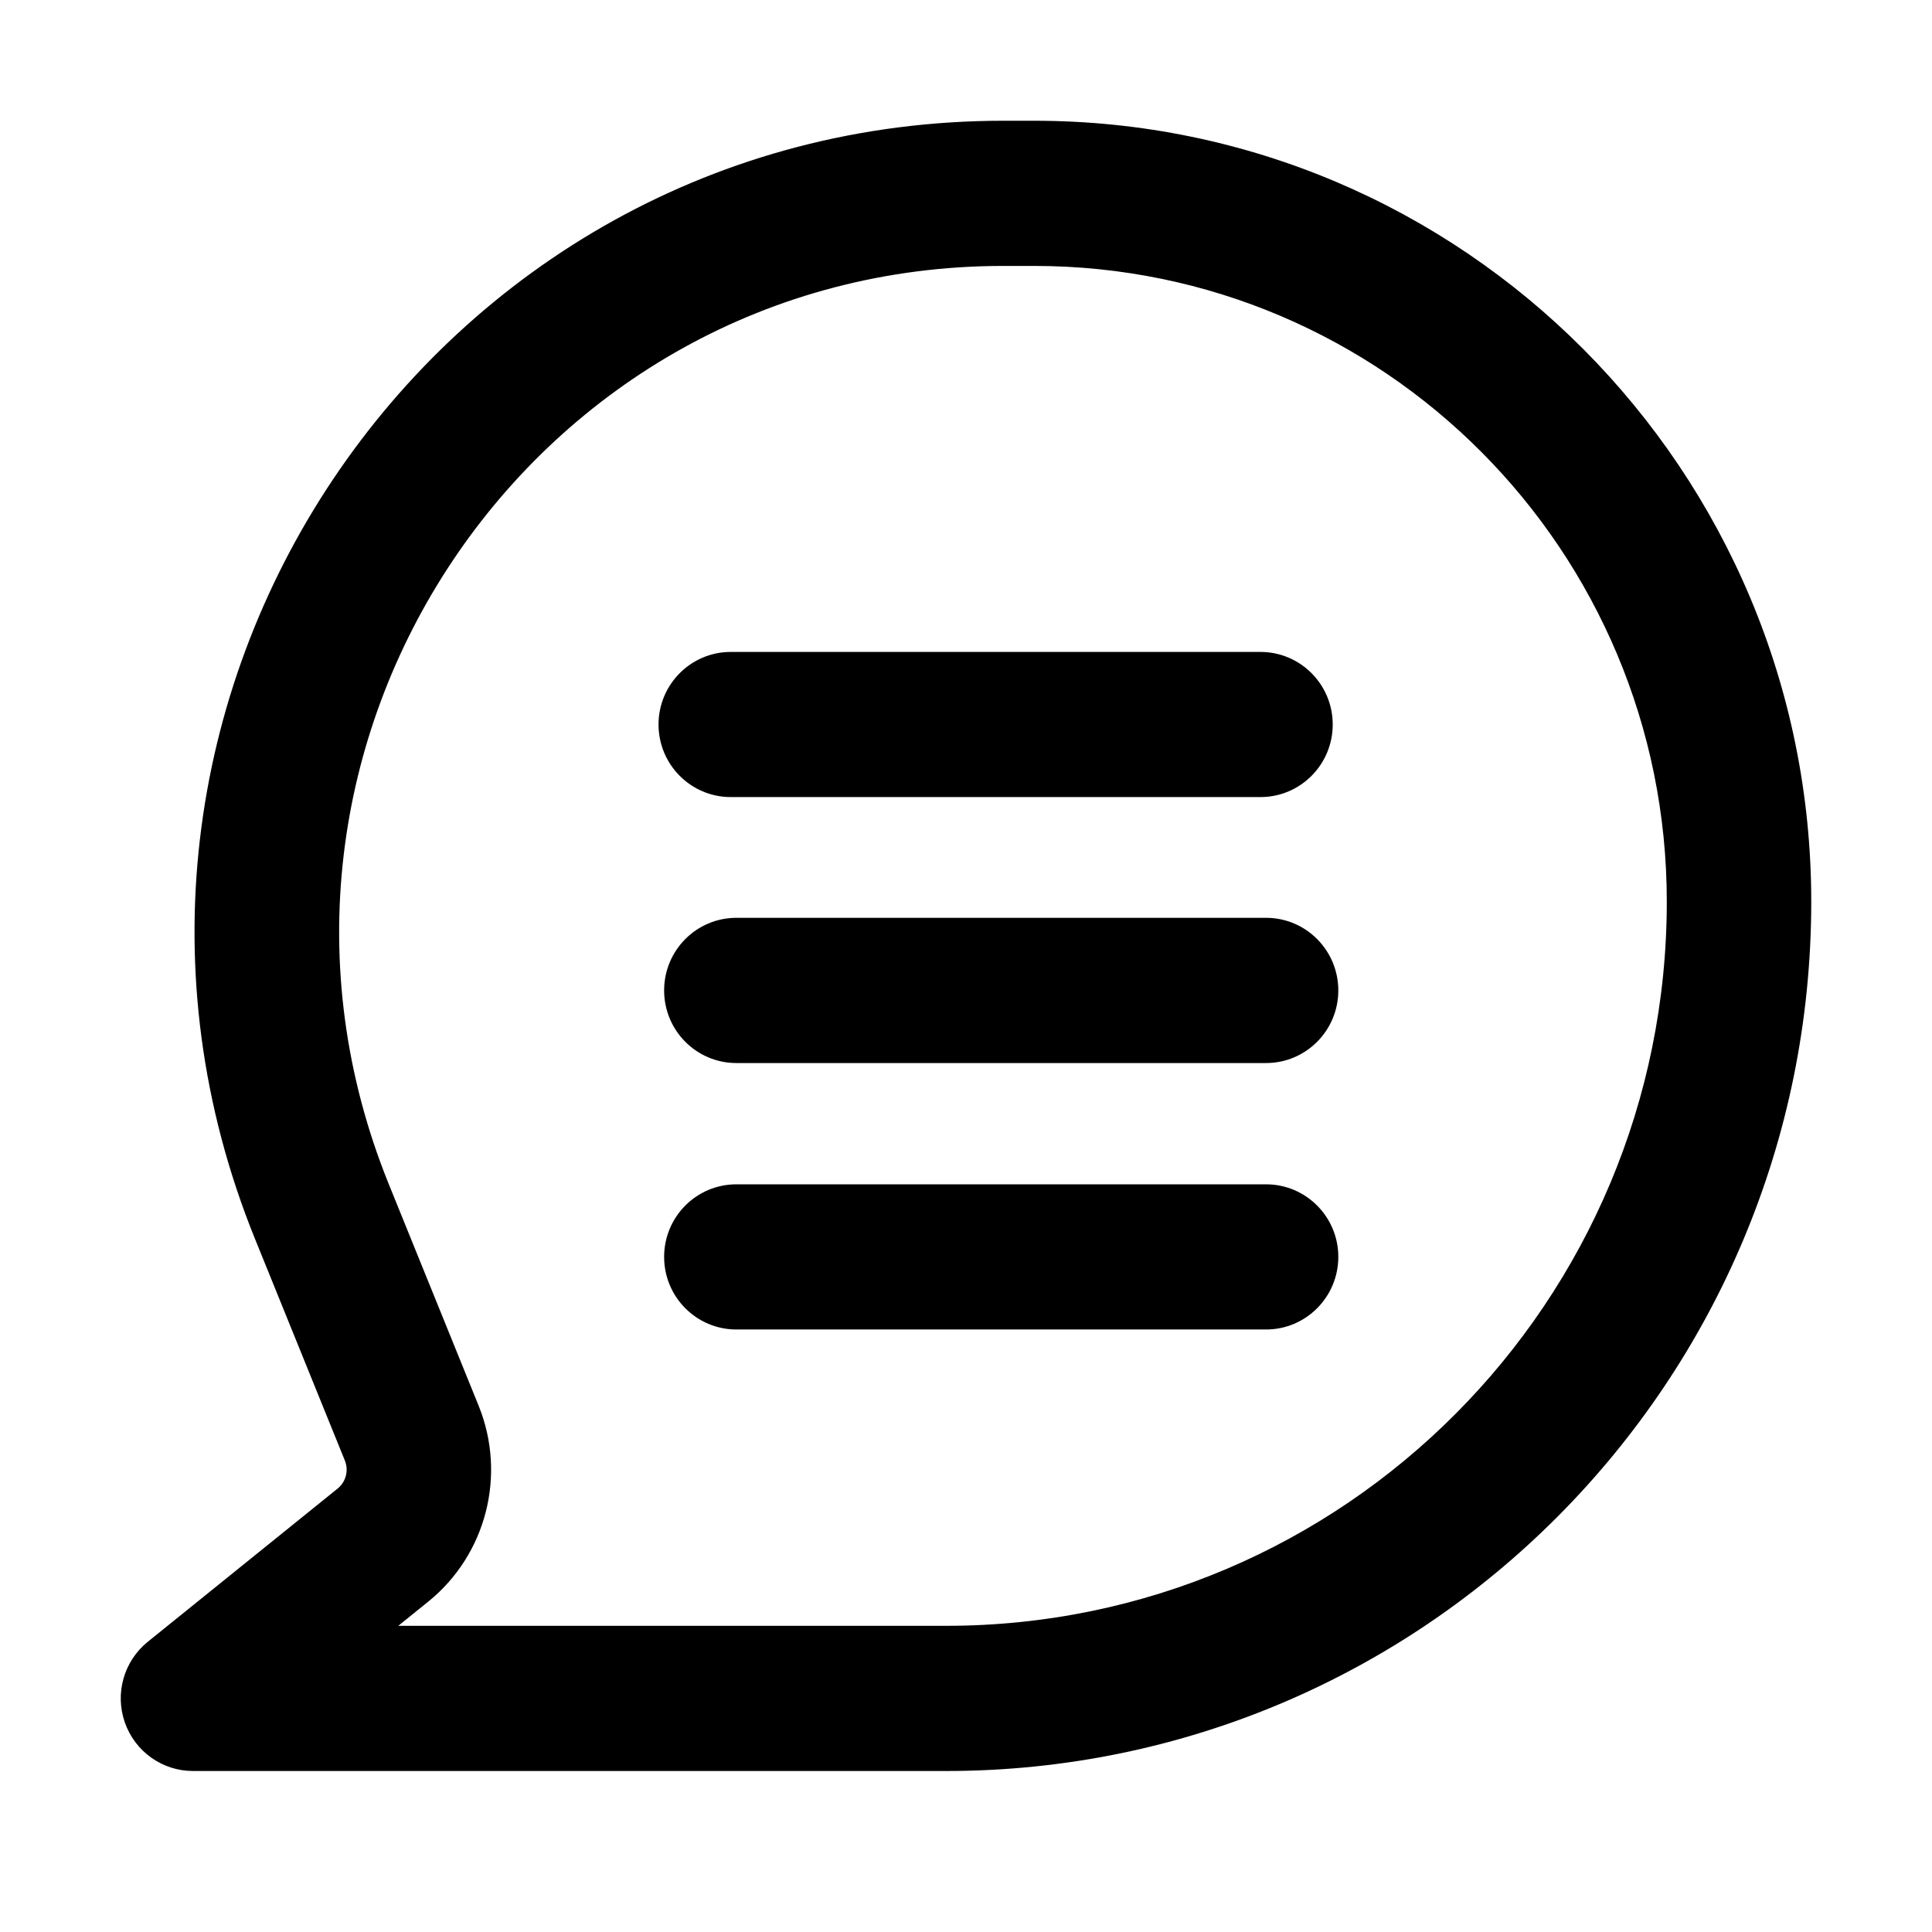 <svg width="48" height="48" viewBox="0 0 48 48" fill="none" xmlns="http://www.w3.org/2000/svg"><path d="M31.316 16.197C32.307 16.197 33.111 17.004 33.111 18C33.111 18.996 32.307 19.803 31.316 19.803H18.156C17.165 19.803 16.361 18.996 16.361 18C16.361 17.004 17.165 16.197 18.156 16.197H31.316Z" fill="black"/><path fill-rule="evenodd" clip-rule="evenodd" d="M6.337 30.784C0.958 17.517 10.671 3 24.927 3H25.696C36.357 3 45 11.686 45 22.4C45 34.329 35.377 44 23.507 44H4.795C4.033 44 3.355 43.517 3.102 42.795C2.849 42.073 3.077 41.27 3.671 40.79L8.388 36.983C8.595 36.816 8.668 36.534 8.568 36.287L6.337 30.784ZM24.927 6.607C13.22 6.607 5.244 18.528 9.661 29.424L11.892 34.926C12.59 36.65 12.08 38.63 10.636 39.795L9.895 40.393H23.507C33.395 40.393 41.411 32.337 41.411 22.4C41.411 13.678 34.375 6.607 25.696 6.607H24.927Z" fill="black"/><path d="M31.455 22.803C32.446 22.803 33.25 23.611 33.25 24.607C33.25 25.603 32.446 26.411 31.455 26.411H18.295C17.303 26.411 16.5 25.603 16.5 24.607C16.5 23.611 17.303 22.803 18.295 22.803H31.455Z" fill="black"/><path d="M31.455 29.424C32.446 29.424 33.25 30.231 33.25 31.227C33.25 32.223 32.446 33.031 31.455 33.031H18.295C17.303 33.031 16.5 32.223 16.5 31.227C16.5 30.231 17.303 29.424 18.295 29.424H31.455Z" fill="black"/></svg>
